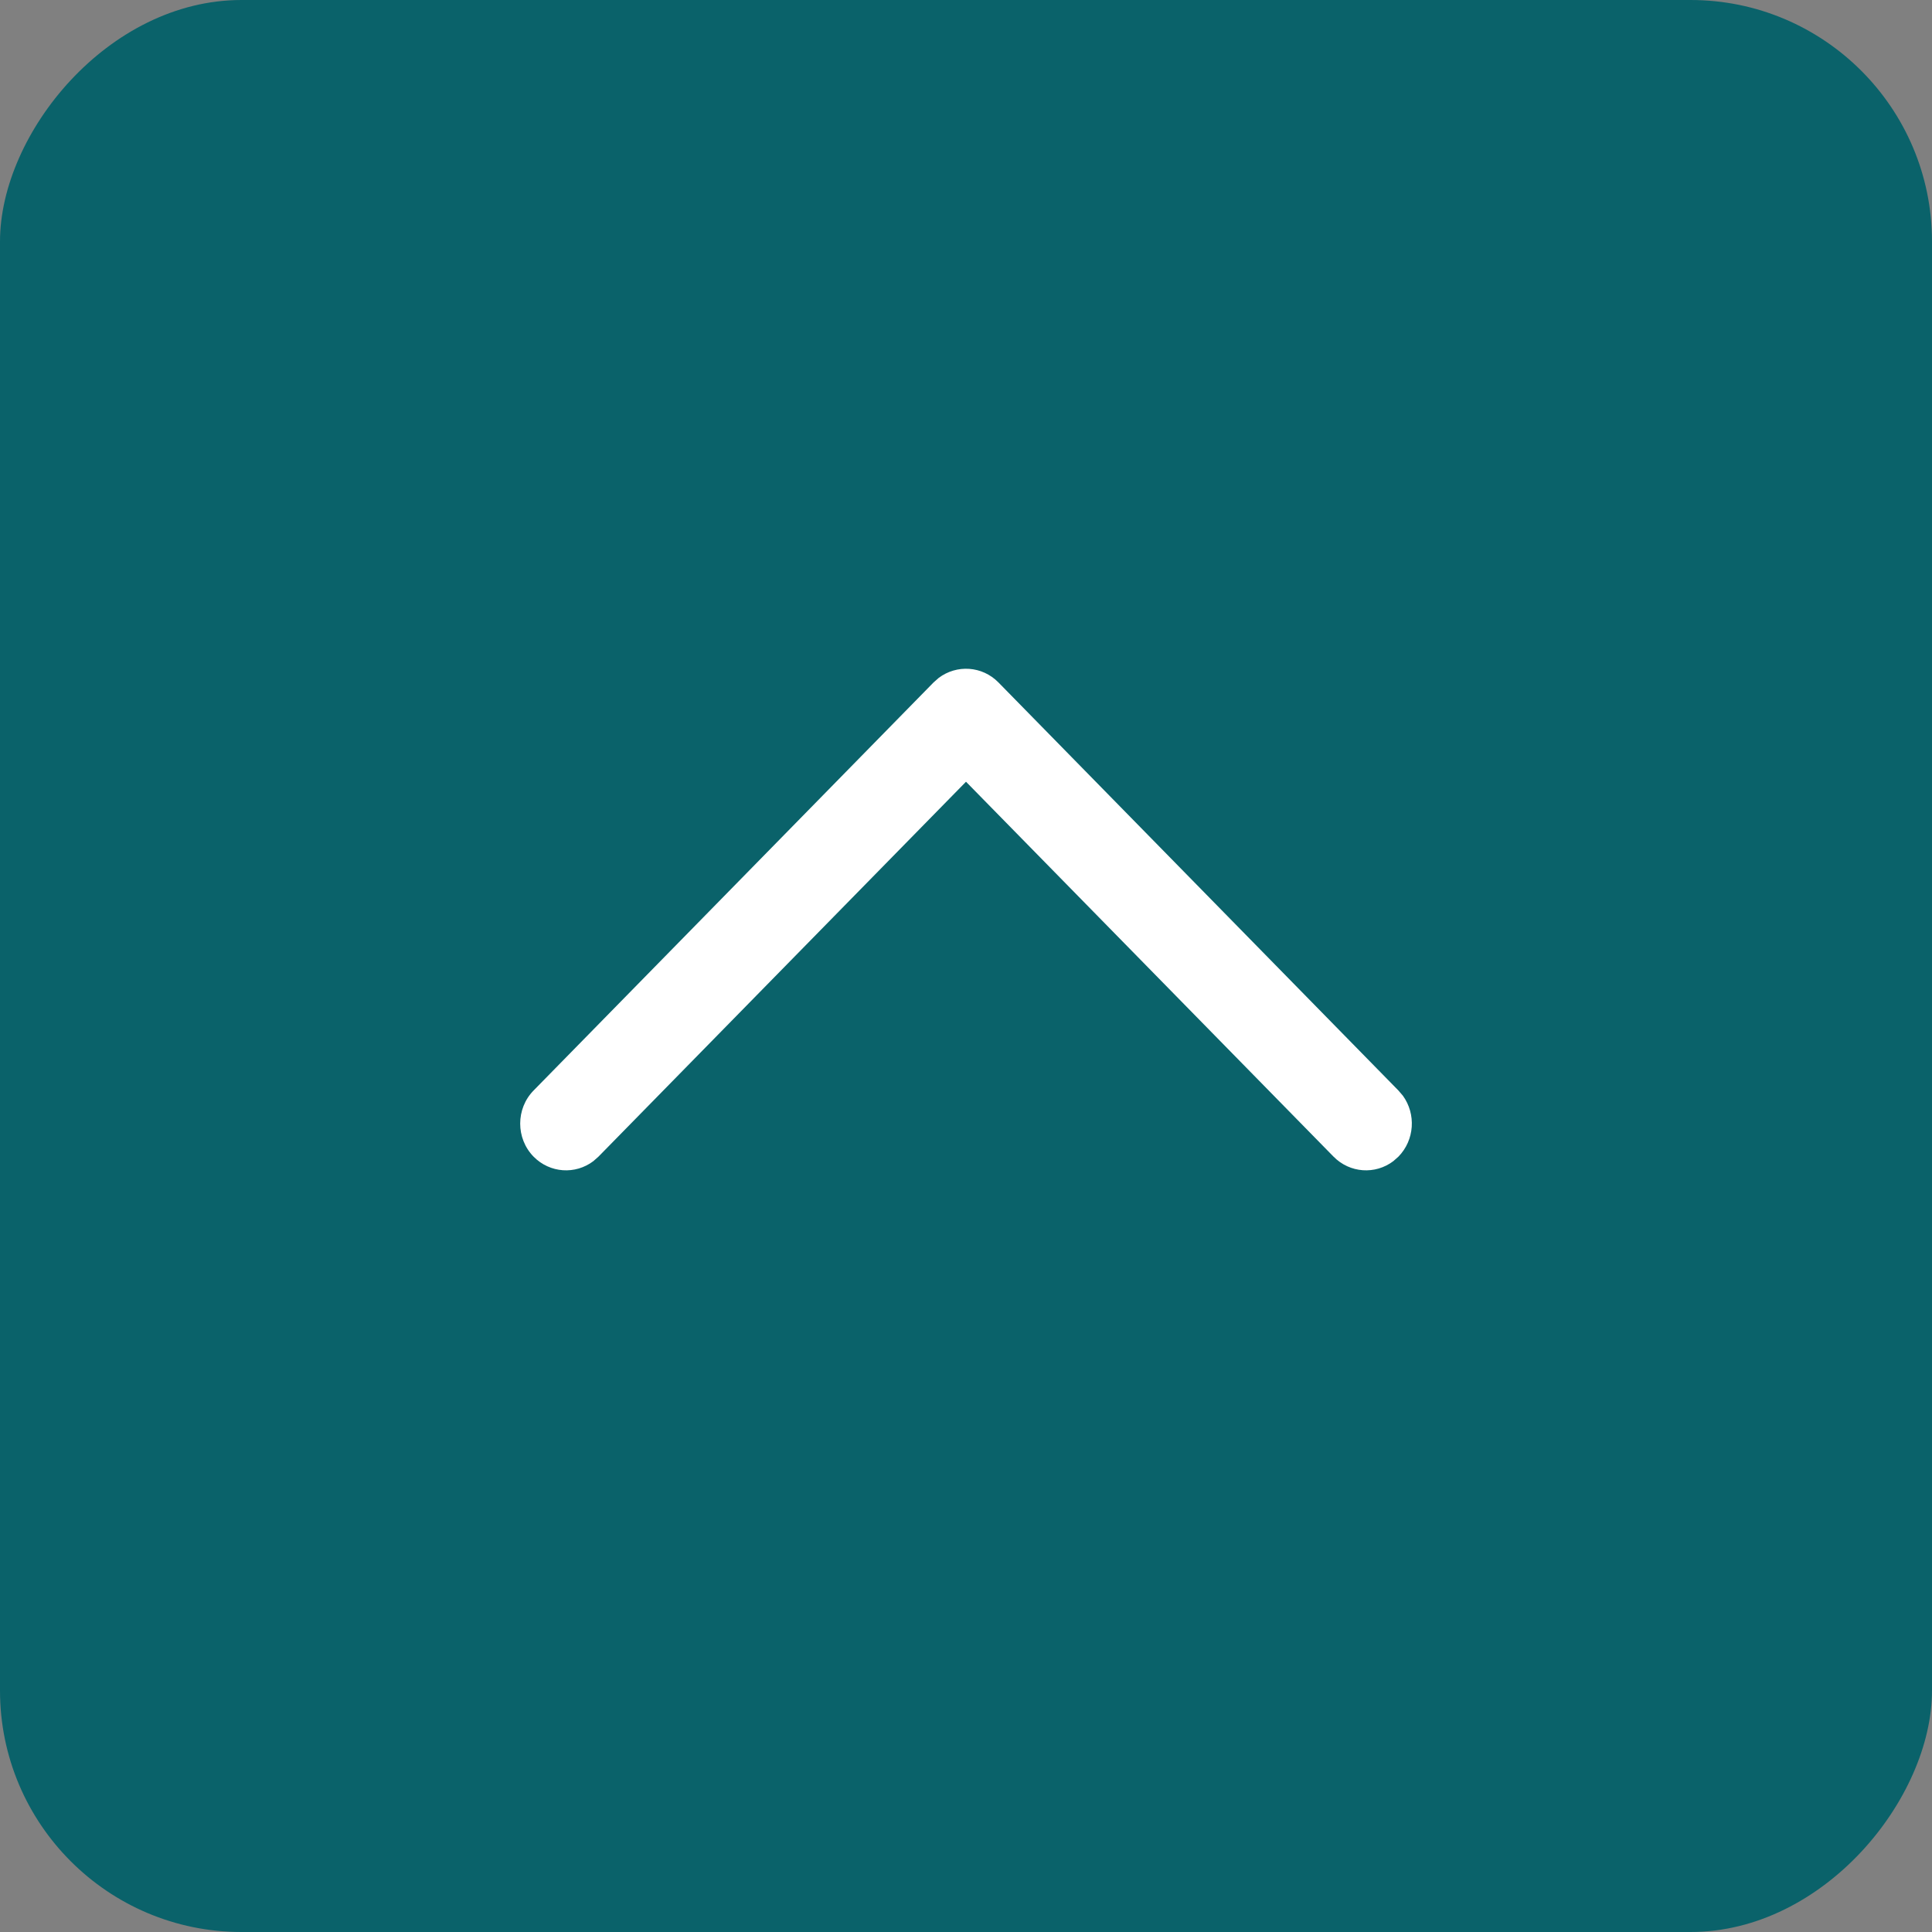<svg width="16" height="16" viewBox="0 0 16 16" fill="none" xmlns="http://www.w3.org/2000/svg">
<rect x="0" y="0" width="16" height="16" fill="#808080" stroke="none"/>
<rect width="16" height="16" rx="2" transform="matrix(1 0 0 -1 0 16)" fill="#0A626A"/>
<path d="M4.419 9.579C4.554 9.716 4.765 9.729 4.914 9.616L4.956 9.579L8 6.474L11.044 9.579C11.179 9.716 11.39 9.729 11.539 9.616L11.581 9.579C11.716 9.441 11.728 9.226 11.618 9.074L11.581 9.031L8.269 5.652C8.134 5.514 7.923 5.502 7.774 5.614L7.731 5.652L4.419 9.031C4.271 9.182 4.271 9.428 4.419 9.579Z" fill="white"/>
</svg>
